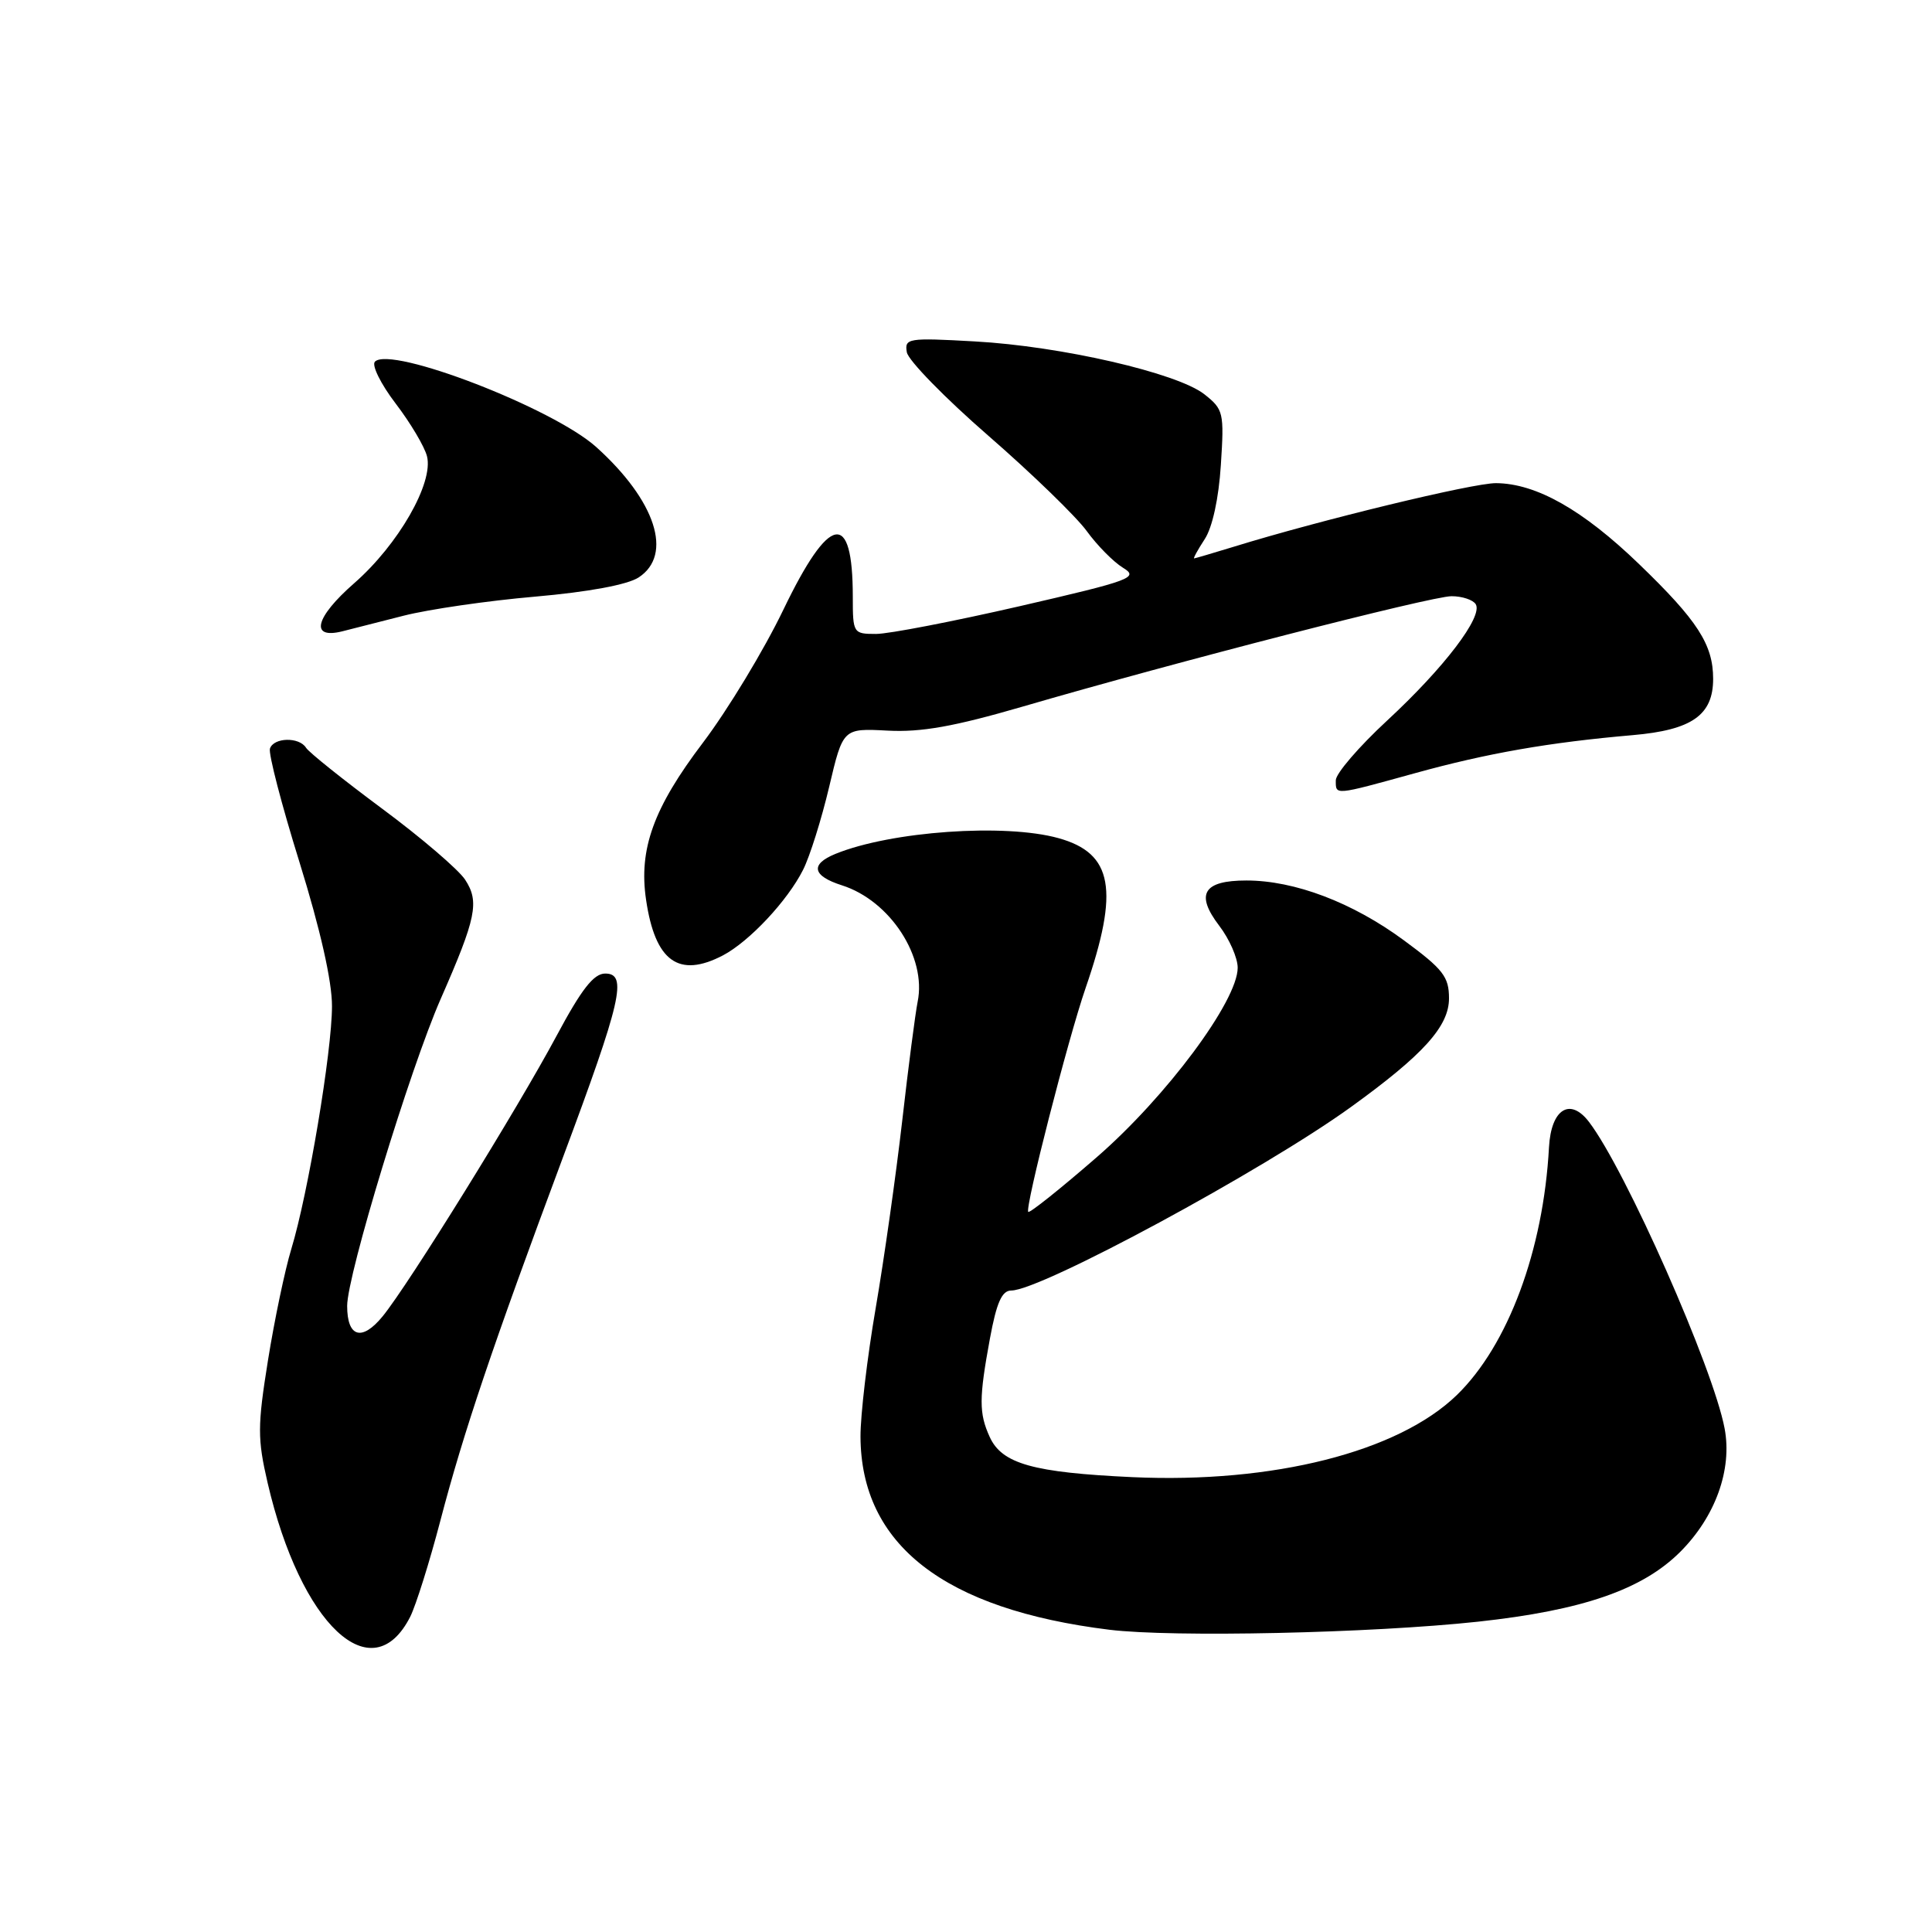 <?xml version="1.0" encoding="UTF-8" standalone="no"?>
<!DOCTYPE svg PUBLIC "-//W3C//DTD SVG 1.1//EN" "http://www.w3.org/Graphics/SVG/1.1/DTD/svg11.dtd" >
<svg xmlns="http://www.w3.org/2000/svg" xmlns:xlink="http://www.w3.org/1999/xlink" version="1.1" viewBox="0 0 256 256">
 <g >
 <path fill="currentColor"
d=" M 54.36 214.22 C 55.11 212.72 56.91 207.00 58.35 201.50 C 61.41 189.79 65.31 178.25 74.54 153.50 C 82.36 132.55 83.18 129.00 80.19 129.00 C 78.67 129.00 77.05 131.08 73.75 137.25 C 68.58 146.91 54.14 170.21 50.71 174.41 C 47.96 177.78 46.00 177.21 46.00 173.04 C 46.00 168.95 54.32 141.65 58.39 132.37 C 63.11 121.62 63.55 119.49 61.63 116.56 C 60.75 115.22 55.80 110.98 50.63 107.15 C 45.46 103.31 40.92 99.68 40.55 99.08 C 39.65 97.63 36.27 97.70 35.77 99.19 C 35.55 99.85 37.31 106.63 39.69 114.27 C 42.44 123.13 44.00 130.02 43.99 133.32 C 43.99 139.32 40.82 158.21 38.60 165.50 C 37.76 168.25 36.37 174.88 35.51 180.24 C 34.11 188.97 34.11 190.65 35.46 196.48 C 39.83 215.31 49.30 224.20 54.36 214.22 Z  M 195.86 214.88 C 209.68 213.38 217.63 210.64 222.65 205.62 C 227.30 200.96 229.55 194.72 228.52 189.28 C 227.02 181.28 215.40 155.01 210.55 148.66 C 208.04 145.37 205.53 146.96 205.25 152.01 C 204.51 165.68 199.82 178.26 193.04 184.85 C 185.26 192.39 168.70 196.58 150.06 195.73 C 136.89 195.12 132.76 193.96 131.14 190.40 C 129.71 187.26 129.71 185.29 131.17 177.37 C 132.05 172.59 132.76 171.00 134.00 171.00 C 137.91 171.00 167.37 155.09 179.00 146.69 C 188.60 139.76 192.00 135.99 192.00 132.29 C 192.00 129.42 191.23 128.43 186.00 124.58 C 179.21 119.58 171.55 116.67 165.16 116.67 C 159.44 116.67 158.36 118.47 161.55 122.66 C 162.90 124.42 164.00 126.93 164.00 128.23 C 164.00 132.62 154.54 145.34 145.31 153.35 C 140.51 157.52 136.44 160.77 136.25 160.58 C 135.77 160.11 141.52 137.66 143.84 130.94 C 148.34 117.91 147.47 113.06 140.26 111.06 C 133.15 109.08 118.08 110.14 110.71 113.14 C 107.32 114.52 107.63 116.06 111.56 117.31 C 117.96 119.35 122.81 126.82 121.59 132.75 C 121.29 134.26 120.36 141.35 119.55 148.50 C 118.73 155.65 117.15 166.83 116.03 173.35 C 114.91 179.87 114.01 187.52 114.02 190.35 C 114.08 204.69 125.11 213.25 147.00 215.95 C 155.43 216.98 181.67 216.41 195.86 214.88 Z  M 95.80 126.59 C 99.29 124.75 104.34 119.37 106.41 115.26 C 107.31 113.48 108.86 108.53 109.87 104.26 C 111.70 96.50 111.70 96.50 117.60 96.81 C 122.07 97.05 126.42 96.27 135.50 93.63 C 155.65 87.75 189.66 79.00 192.34 79.00 C 193.74 79.00 195.18 79.48 195.54 80.06 C 196.54 81.68 191.36 88.48 183.80 95.48 C 180.06 98.94 177.00 102.50 177.00 103.39 C 177.00 105.40 176.70 105.43 187.50 102.45 C 197.08 99.80 205.27 98.37 216.34 97.41 C 224.19 96.73 227.00 94.76 227.00 89.95 C 227.00 85.41 224.94 82.22 217.18 74.74 C 209.73 67.55 203.55 64.06 198.23 64.02 C 195.19 64.00 174.92 68.91 163.50 72.44 C 160.75 73.28 158.38 73.98 158.23 73.99 C 158.08 74.00 158.71 72.85 159.63 71.44 C 160.65 69.89 161.49 66.03 161.77 61.61 C 162.22 54.67 162.12 54.24 159.58 52.24 C 155.99 49.42 140.61 45.87 129.16 45.24 C 120.30 44.74 119.84 44.82 120.16 46.68 C 120.35 47.75 125.22 52.75 131.00 57.77 C 136.78 62.80 142.62 68.47 144.00 70.37 C 145.38 72.27 147.54 74.46 148.80 75.23 C 150.94 76.53 149.96 76.90 135.13 80.32 C 126.34 82.34 117.77 84.00 116.08 84.00 C 113.06 84.00 113.00 83.91 113.00 79.08 C 113.00 67.52 109.92 68.08 103.81 80.77 C 101.24 86.12 96.44 94.05 93.15 98.40 C 86.59 107.05 84.61 112.52 85.61 119.24 C 86.81 127.40 89.94 129.65 95.80 126.59 Z  M 53.50 81.58 C 56.80 80.74 64.62 79.60 70.88 79.06 C 77.98 78.44 83.15 77.48 84.63 76.51 C 89.22 73.50 86.89 66.34 79.01 59.24 C 73.28 54.08 51.81 45.79 49.68 47.92 C 49.22 48.38 50.45 50.88 52.42 53.46 C 54.39 56.04 56.26 59.19 56.58 60.46 C 57.47 63.99 52.78 72.17 46.92 77.29 C 41.74 81.82 41.02 84.74 45.37 83.65 C 46.54 83.36 50.20 82.43 53.50 81.58 Z "/>
</g>
</svg>